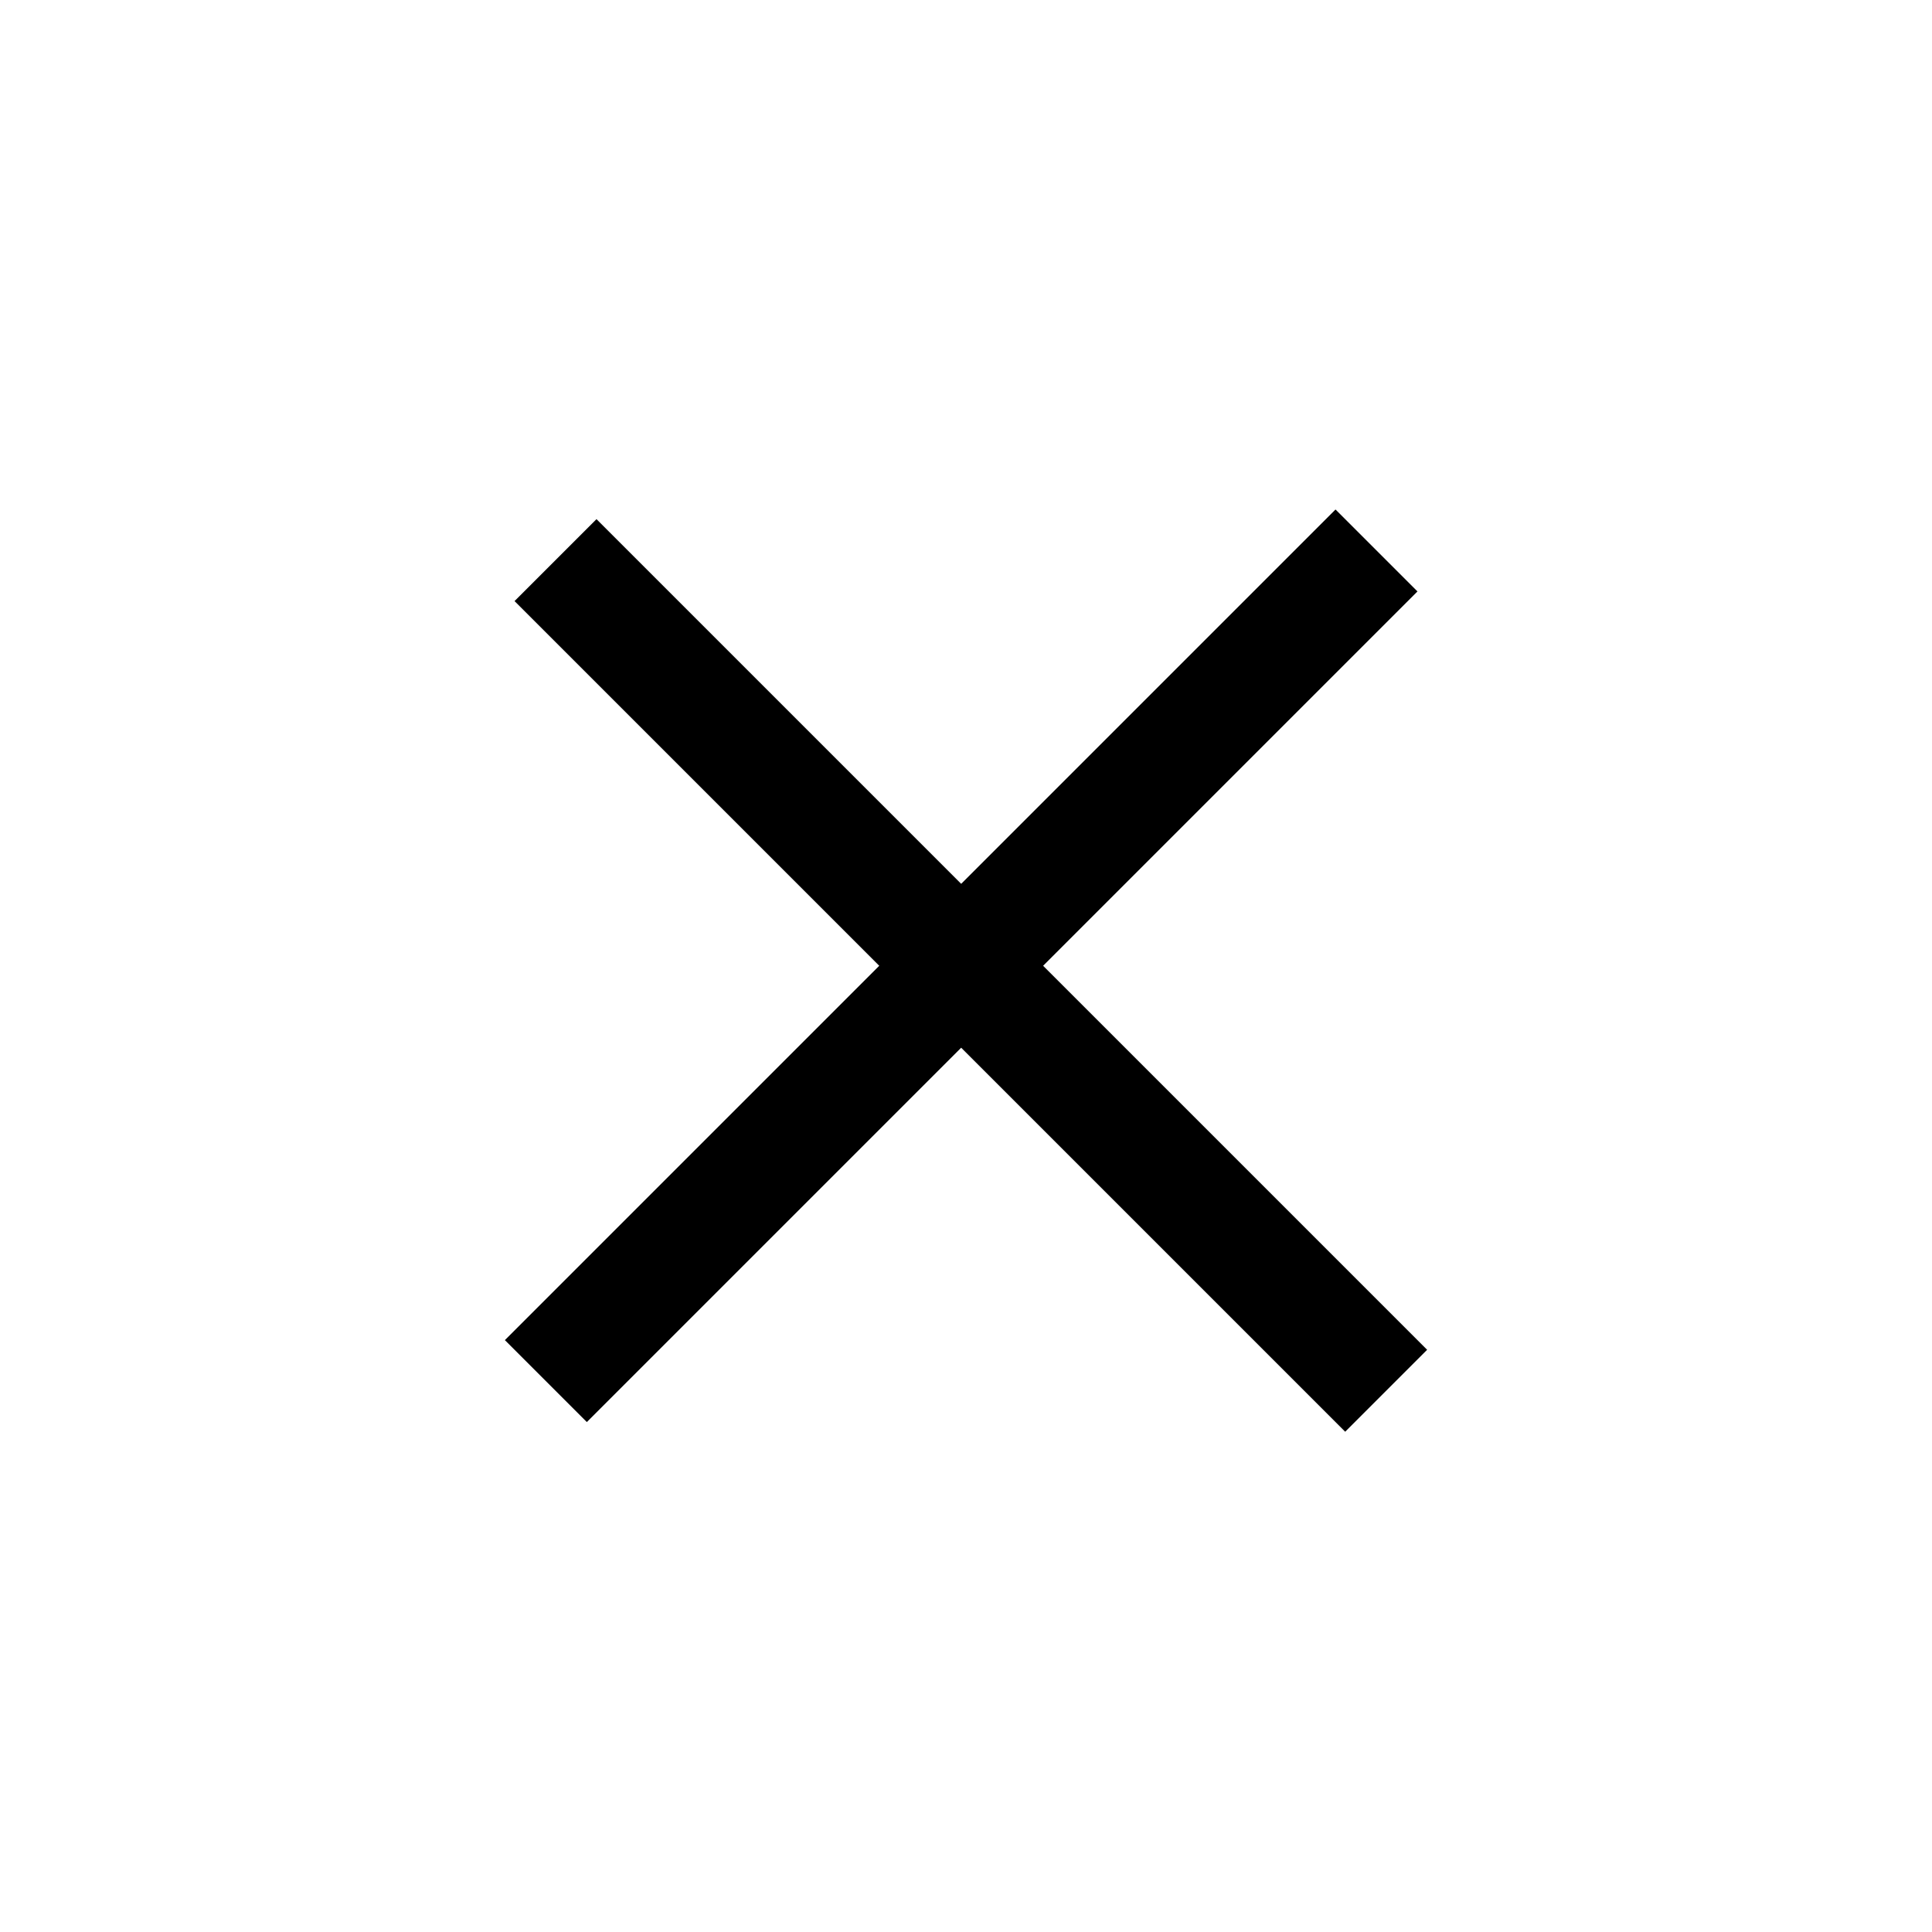 <?xml version="1.0" encoding="utf-8"?>
<!-- Generator: Adobe Illustrator 16.0.0, SVG Export Plug-In . SVG Version: 6.00 Build 0)  -->
<!DOCTYPE svg PUBLIC "-//W3C//DTD SVG 1.1//EN" "http://www.w3.org/Graphics/SVG/1.1/DTD/svg11.dtd">
<svg version="1.1" xmlns="http://www.w3.org/2000/svg" xmlns:xlink="http://www.w3.org/1999/xlink" x="0px" y="0px" width="100px"
	 height="100px" viewBox="0 0 100 100" enable-background="new 0 0 100 100" xml:space="preserve">
<g id="Layer_3" display="none">
</g>
<g id="Your_Icon">
</g>
<g id="Layer_4">
	<rect x="19.844" y="47.5" transform="matrix(0.707 0.707 -0.707 0.707 50.427 -20.741)" width="60.811" height="5.999"/>
	<rect x="46.75" y="19.594" transform="matrix(0.707 0.707 -0.707 0.707 49.927 -20.534)" width="5.999" height="60.811"/>
</g>
</svg>
